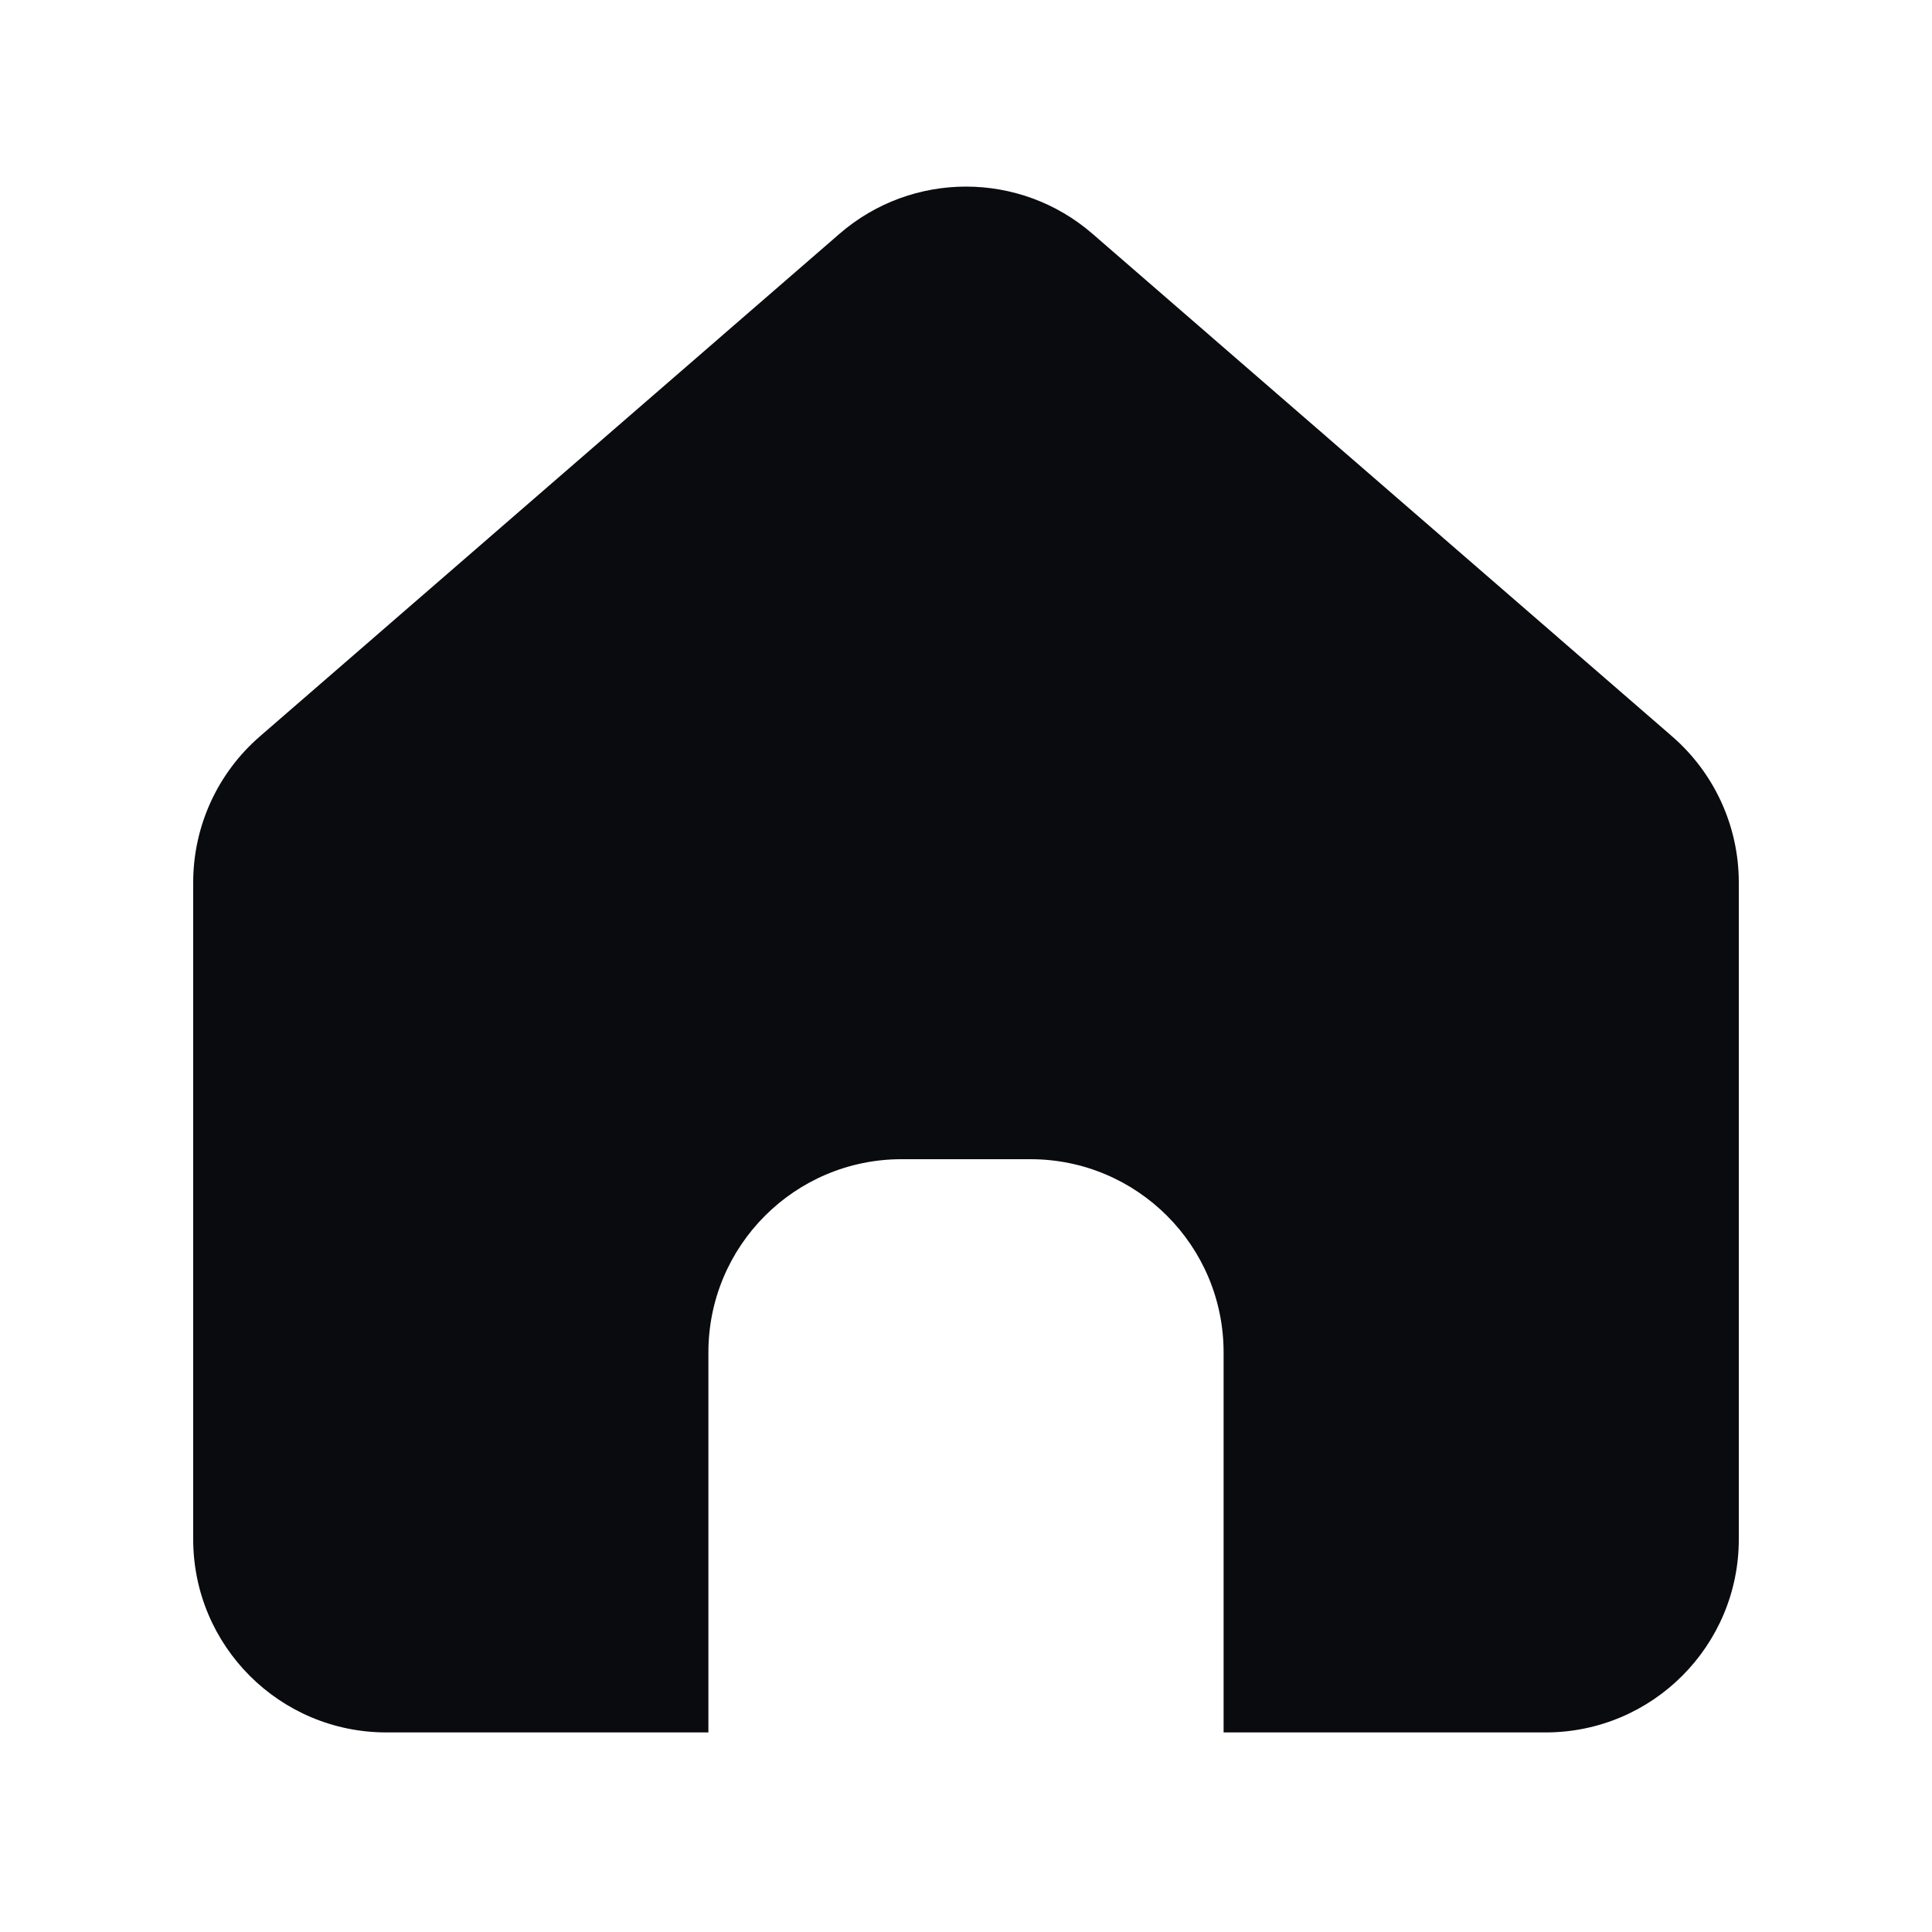 <svg width="30" height="30" viewBox="0 0 30 30" fill="none" xmlns="http://www.w3.org/2000/svg">
<path fill-rule="evenodd" clip-rule="evenodd" d="M4.035 11.435C3.377 12.005 3 12.832 3 13.702V23.901C3 25.558 4.343 26.901 6 26.901H11V21C11 19.343 12.343 18 14 18H16C17.657 18 19 19.343 19 21V26.901H24C25.657 26.901 27 25.558 27 23.901V13.702C27 12.832 26.622 12.005 25.965 11.435L16.965 3.631C15.838 2.653 14.162 2.653 13.035 3.631L4.035 11.435Z" fill="#0A0B0F"/>
</svg>
